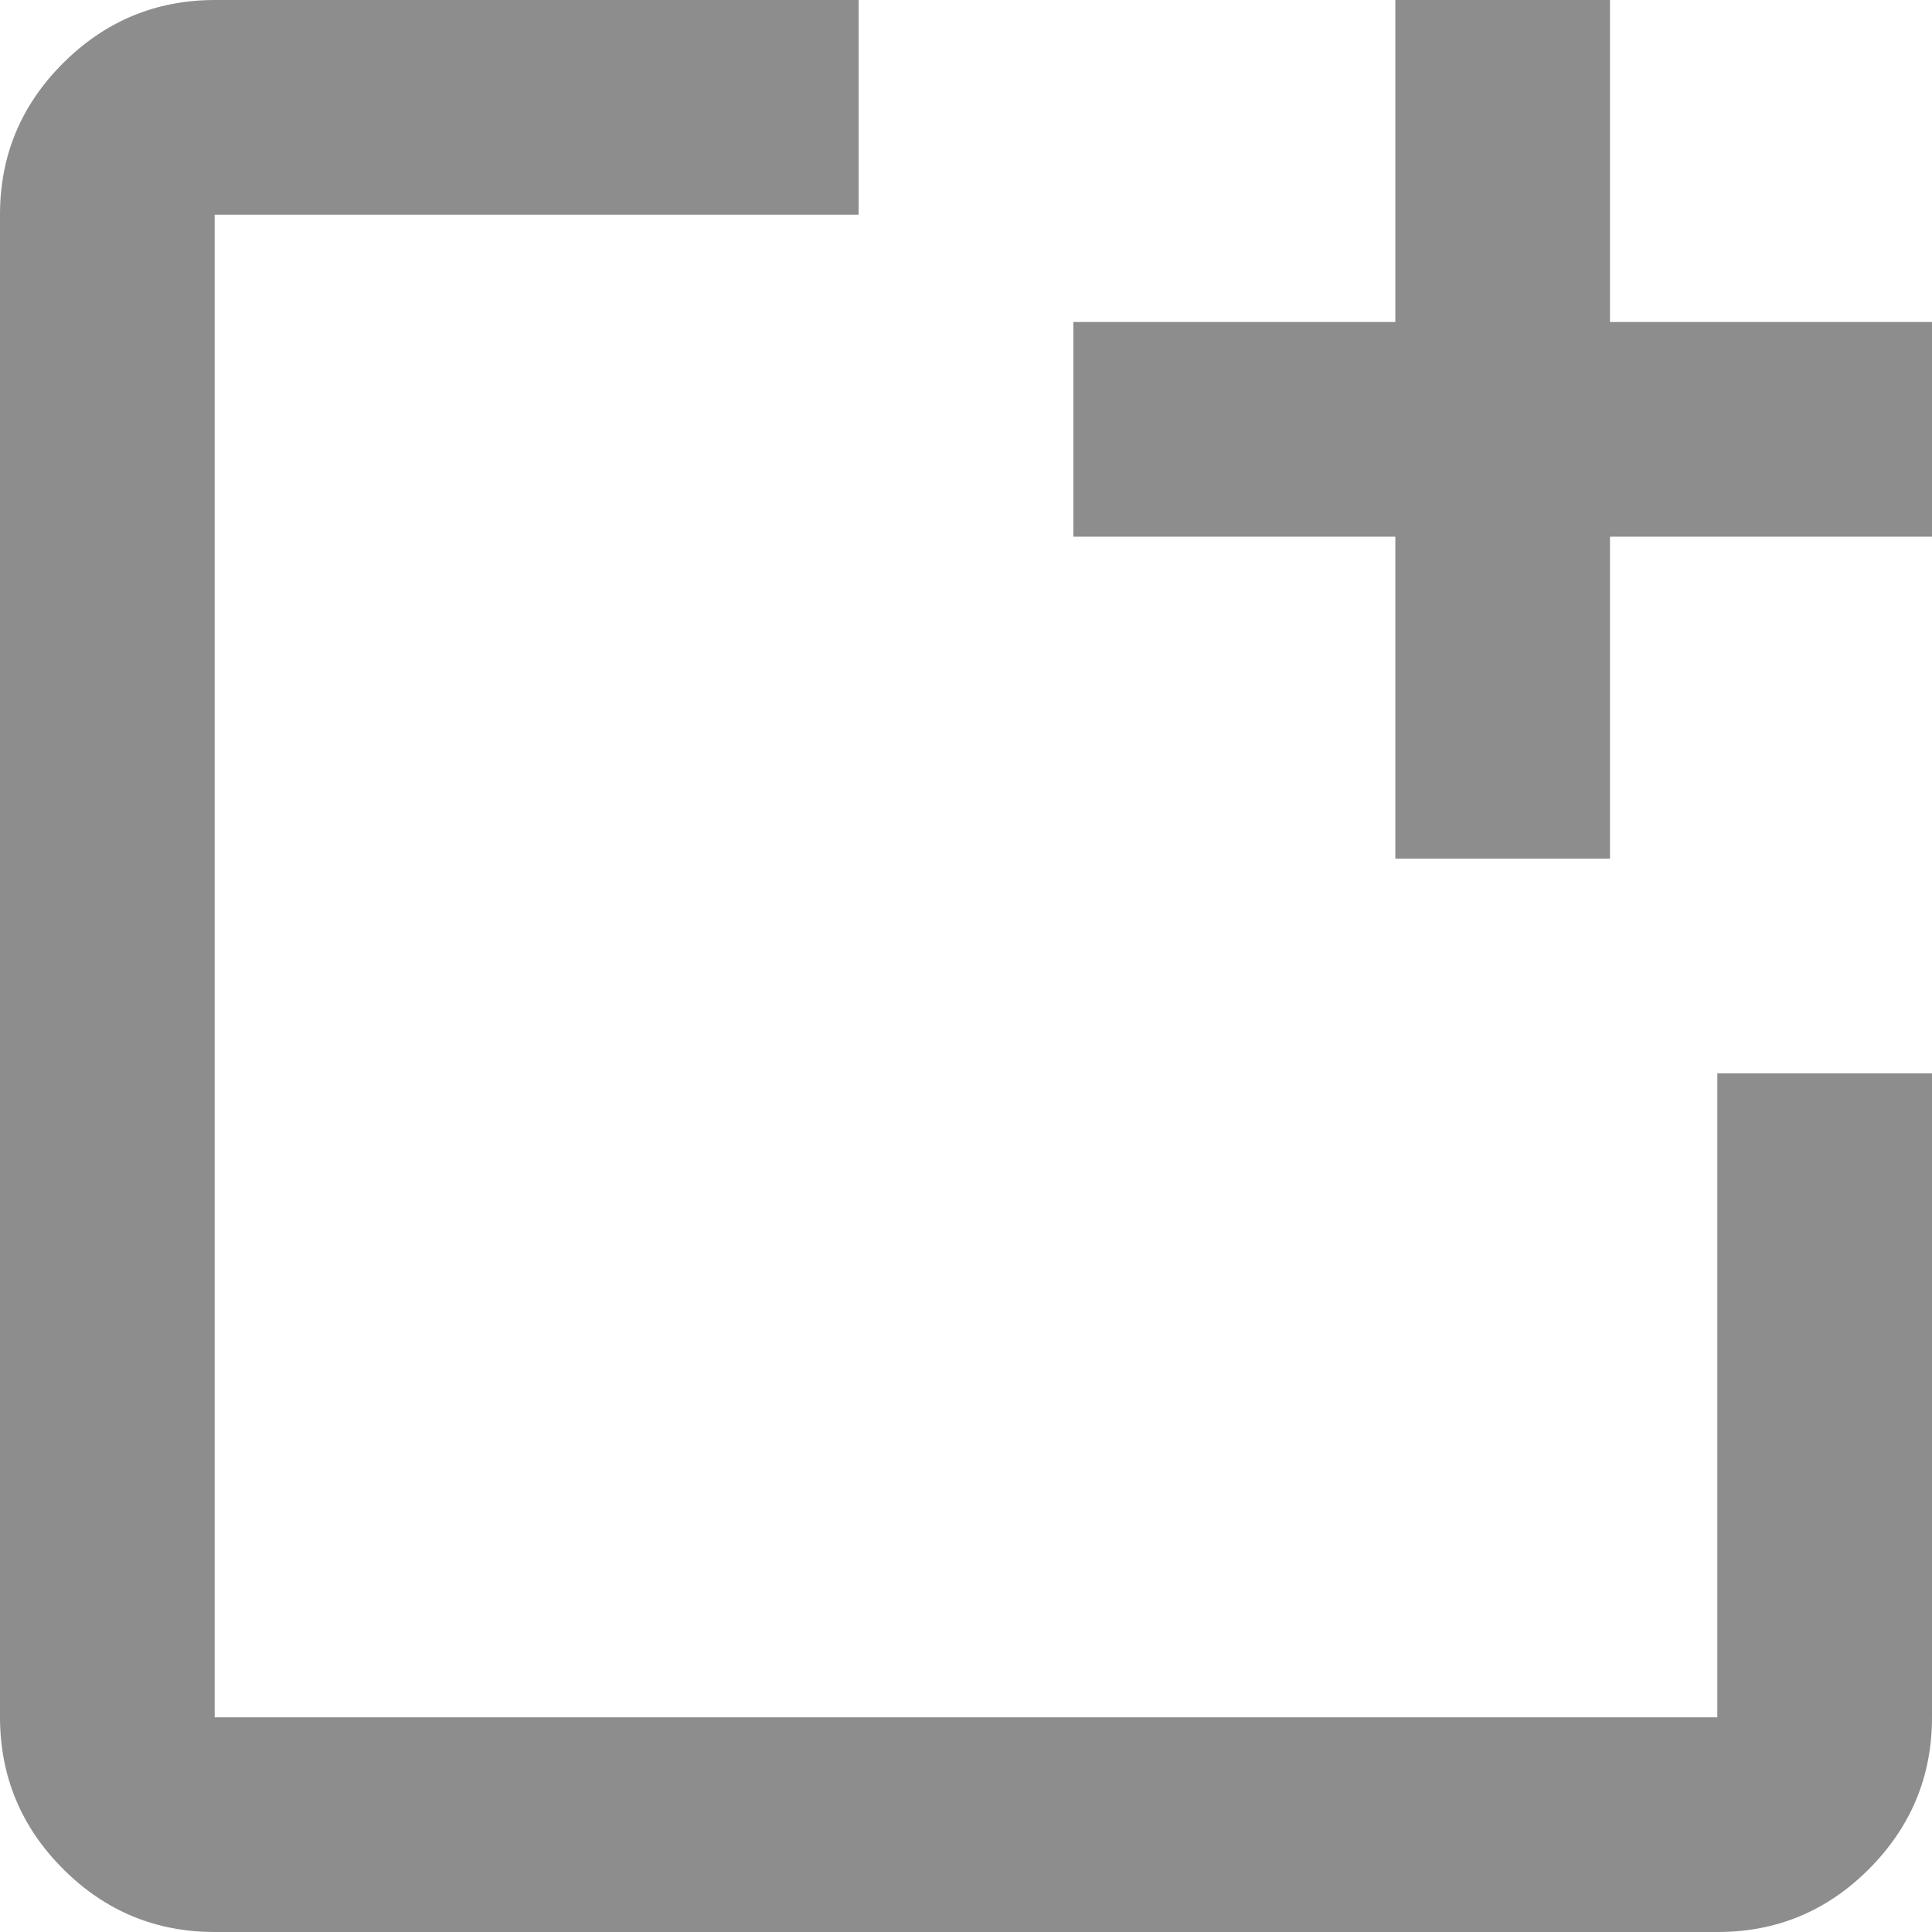 <svg width="18" height="18" viewBox="0 0 18 18" fill="none" xmlns="http://www.w3.org/2000/svg">
<path d="M2 18C1.45 18 0.979 17.804 0.588 17.413C0.197 17.022 0.001 16.551 0 16V2C0 1.45 0.196 0.979 0.588 0.588C0.98 0.197 1.451 0.001 2 0H8V2H2V16H16V10H18V16C18 16.55 17.804 17.021 17.413 17.413C17.022 17.805 16.551 18.001 16 18H2ZM13 8V5H10V3H13V0H15V3H18V5H15V8H13Z" fill="#8D8D8D"/>
</svg>
